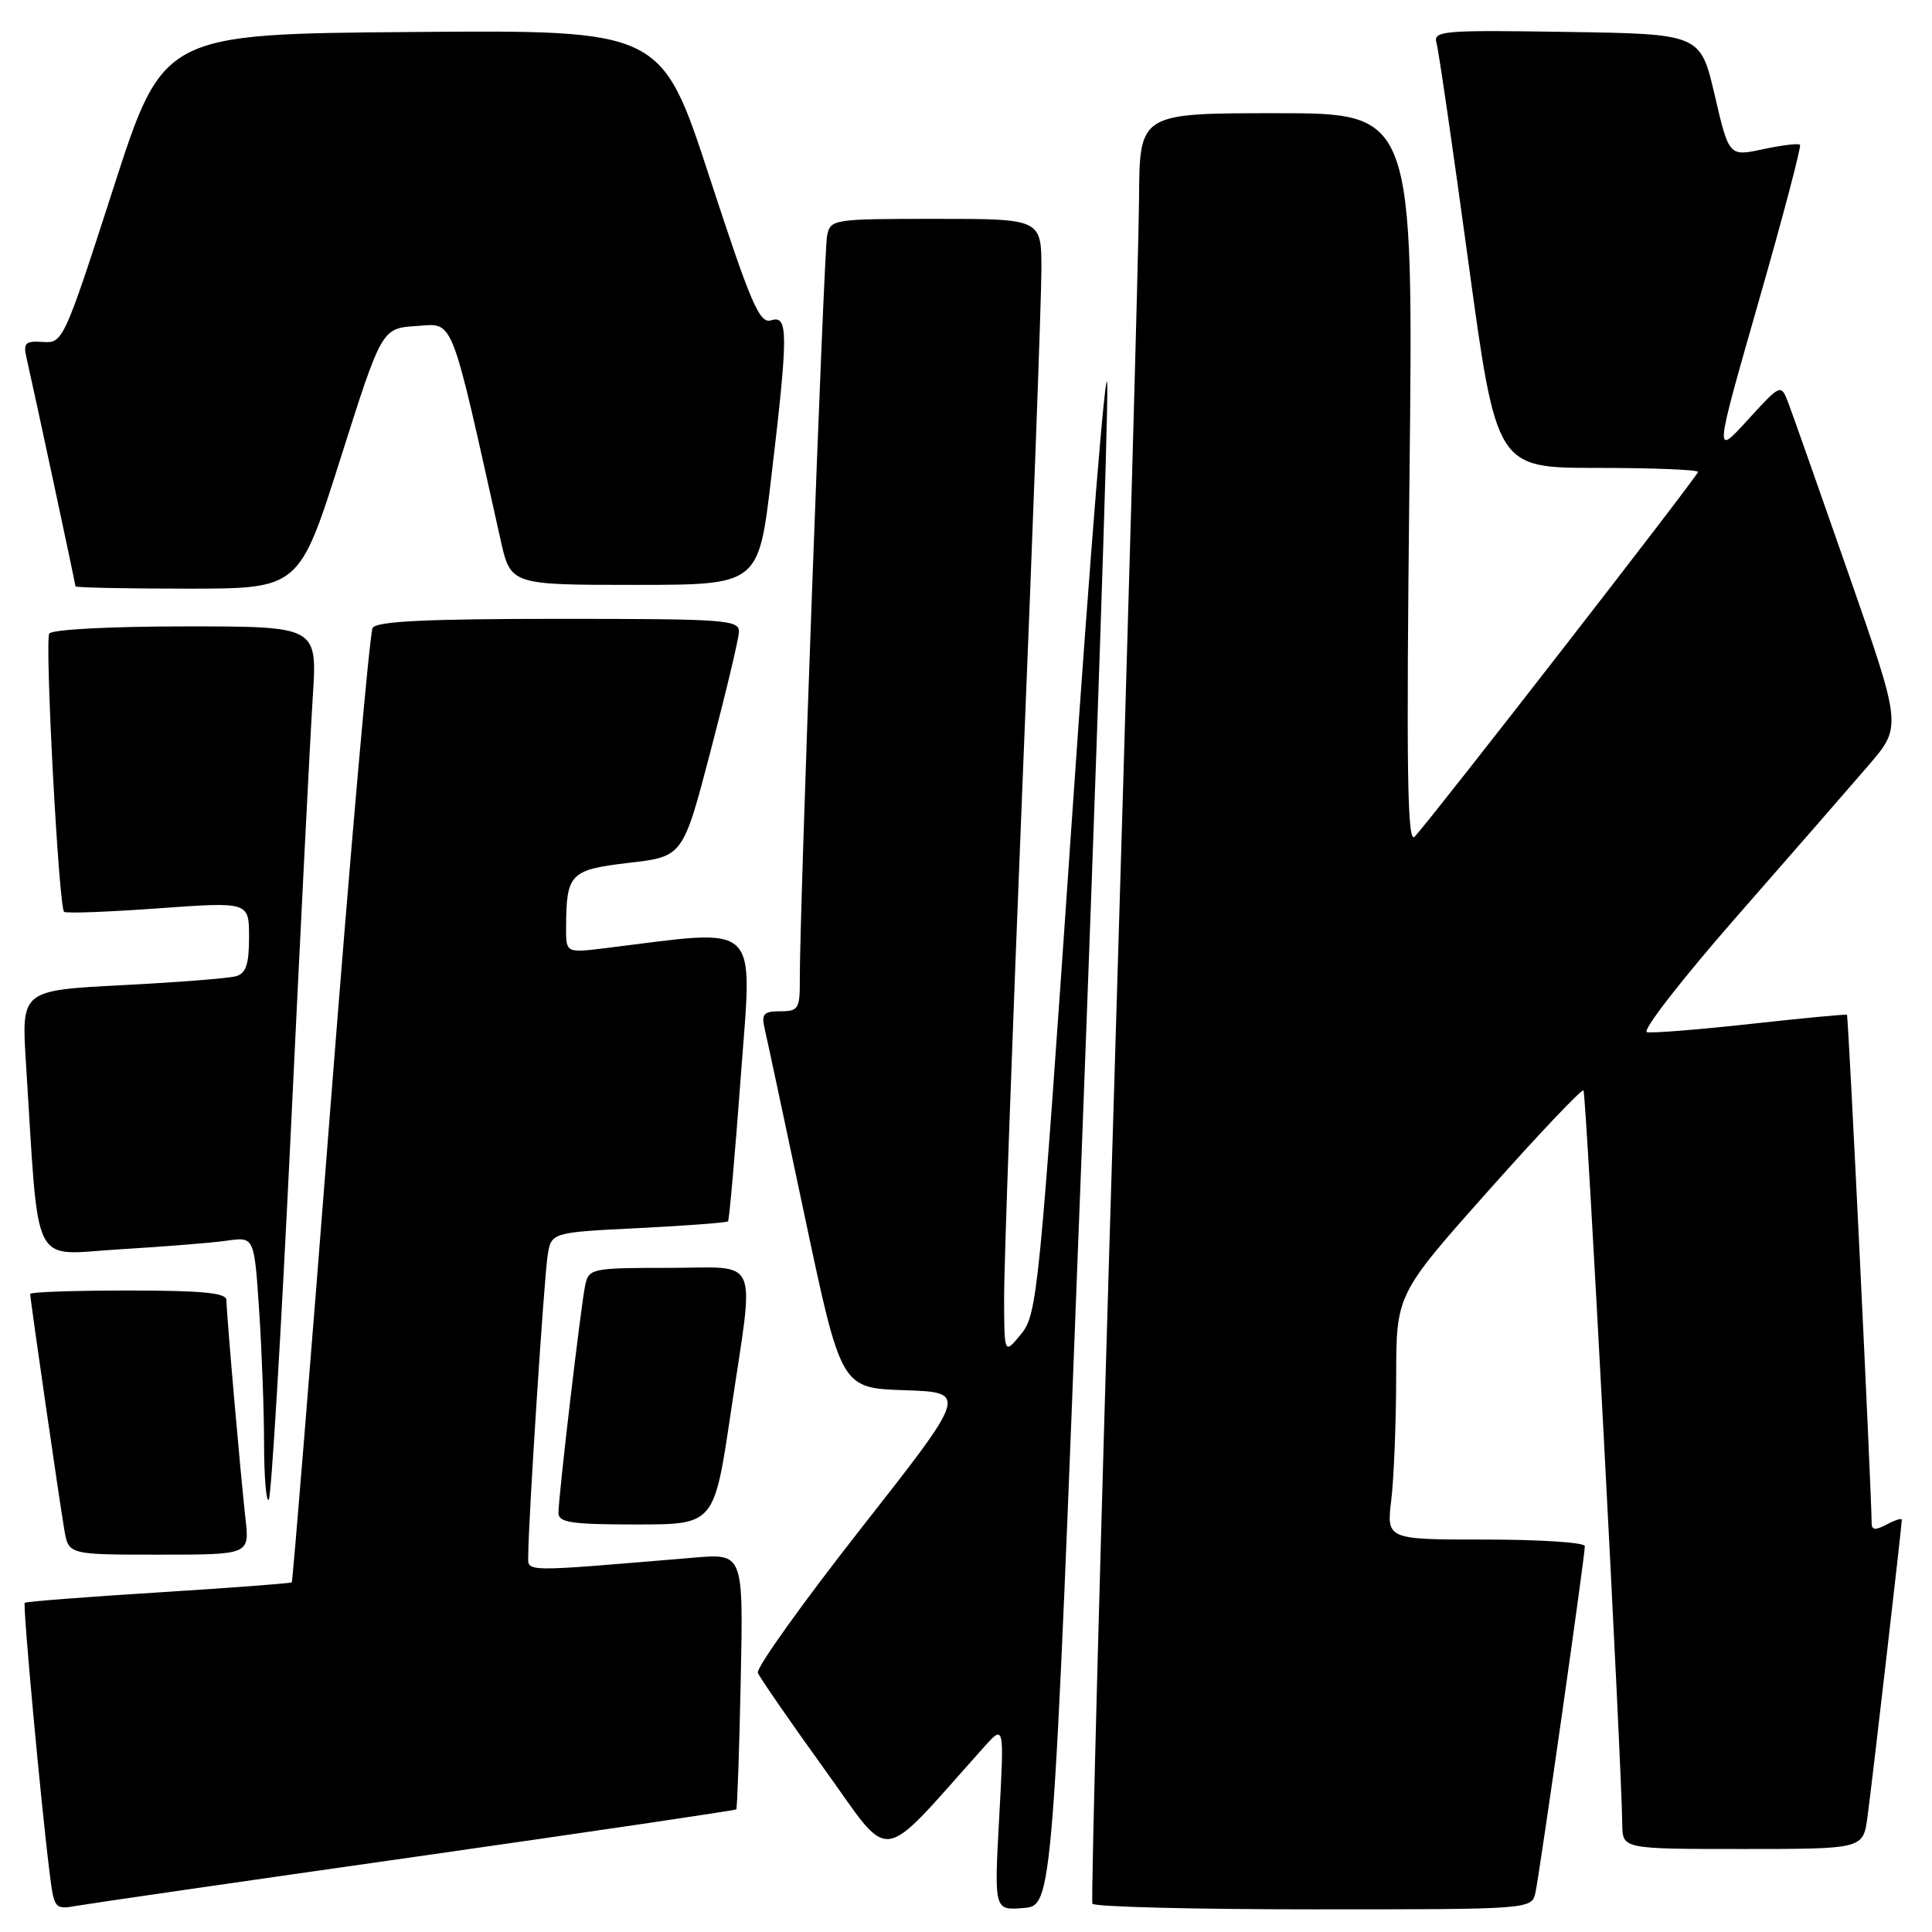 <?xml version="1.0" encoding="UTF-8" standalone="no"?>
<!DOCTYPE svg PUBLIC "-//W3C//DTD SVG 1.1//EN" "http://www.w3.org/Graphics/SVG/1.1/DTD/svg11.dtd" >
<svg xmlns="http://www.w3.org/2000/svg" xmlns:xlink="http://www.w3.org/1999/xlink" version="1.1" viewBox="0 0 256 256">
 <g >
 <path fill="currentColor"
d=" M 55.41 245.98 C 78.47 242.69 97.43 239.89 97.56 239.75 C 97.69 239.61 97.96 231.93 98.15 222.67 C 98.50 205.85 98.50 205.85 92.00 206.39 C 68.55 208.35 70.00 208.38 70.00 205.96 C 70.00 201.71 72.08 169.47 72.56 166.40 C 73.04 163.30 73.04 163.30 84.61 162.73 C 90.97 162.41 96.31 162.01 96.47 161.83 C 96.63 161.65 97.39 153.00 98.16 142.62 C 99.70 121.76 101.07 123.06 80.25 125.63 C 75.00 126.28 75.00 126.28 75.01 122.89 C 75.04 115.74 75.52 115.25 83.34 114.33 C 90.50 113.50 90.50 113.50 94.16 99.50 C 96.18 91.80 97.87 84.71 97.91 83.75 C 97.99 82.13 96.23 82.00 74.06 82.00 C 56.63 82.00 49.92 82.32 49.38 83.19 C 48.98 83.84 46.45 112.52 43.77 146.91 C 41.09 181.30 38.79 209.55 38.66 209.67 C 38.53 209.80 30.58 210.40 21.00 211.00 C 11.42 211.60 3.44 212.22 3.28 212.38 C 3.00 212.67 5.44 239.20 6.59 248.28 C 7.19 253.00 7.23 253.05 10.35 252.50 C 12.08 252.20 32.36 249.26 55.41 245.98 Z  M 143.22 155.50 C 145.26 102.15 146.84 55.12 146.72 51.00 C 146.60 46.88 144.48 72.87 142.02 108.77 C 137.71 171.45 137.45 174.16 135.30 176.77 C 133.07 179.50 133.07 179.50 133.05 172.00 C 133.03 167.88 134.14 137.05 135.50 103.50 C 136.87 69.95 137.99 39.46 137.99 35.75 C 138.00 29.00 138.00 29.00 124.02 29.00 C 110.32 29.00 110.03 29.05 109.59 31.25 C 109.16 33.45 105.93 121.32 105.98 129.75 C 106.00 133.67 105.80 134.00 103.39 134.00 C 101.20 134.00 100.87 134.36 101.31 136.25 C 101.60 137.49 104.00 148.72 106.64 161.21 C 111.45 183.93 111.45 183.93 119.85 184.21 C 128.24 184.50 128.24 184.50 114.11 202.50 C 106.34 212.40 100.18 221.02 100.42 221.65 C 100.67 222.29 104.61 228.00 109.18 234.34 C 118.38 247.09 116.13 247.40 130.38 231.50 C 133.07 228.50 133.07 228.50 132.40 240.82 C 131.73 253.14 131.73 253.14 135.62 252.82 C 139.50 252.50 139.50 252.50 143.22 155.50 Z  M 203.46 250.75 C 204.01 248.25 210.00 206.24 210.00 204.87 C 210.00 204.39 204.09 204.00 196.86 204.00 C 183.72 204.00 183.72 204.00 184.35 198.75 C 184.70 195.86 184.99 188.55 185.00 182.50 C 185.01 171.50 185.01 171.50 197.21 157.79 C 203.92 150.24 209.59 144.26 209.82 144.49 C 210.19 144.85 214.87 233.46 214.96 241.75 C 215.00 245.00 215.00 245.00 230.94 245.00 C 246.88 245.00 246.88 245.00 247.45 240.75 C 248.06 236.27 252.00 202.15 252.00 201.38 C 252.00 201.13 251.10 201.41 250.00 202.00 C 248.48 202.81 248.00 202.76 248.00 201.79 C 247.99 197.83 244.93 134.60 244.73 134.46 C 244.60 134.37 238.88 134.91 232.00 135.67 C 225.12 136.43 218.93 136.92 218.23 136.77 C 217.52 136.62 222.86 129.75 230.08 121.50 C 237.31 113.25 245.19 104.20 247.61 101.39 C 252.00 96.28 252.00 96.28 244.99 76.17 C 241.13 65.11 237.53 54.88 236.98 53.44 C 235.98 50.83 235.98 50.83 231.57 55.66 C 227.15 60.50 227.15 60.50 233.01 40.02 C 236.24 28.76 238.71 19.38 238.51 19.18 C 238.31 18.97 236.11 19.24 233.62 19.77 C 229.10 20.74 229.10 20.74 227.21 12.62 C 225.32 4.50 225.32 4.50 207.58 4.23 C 191.01 3.97 189.88 4.07 190.35 5.73 C 190.63 6.70 192.53 19.76 194.57 34.75 C 198.29 62.00 198.29 62.00 211.65 62.00 C 218.99 62.00 225.00 62.24 225.00 62.53 C 225.00 63.03 190.04 108.04 187.46 110.86 C 186.47 111.94 186.33 102.37 186.76 63.61 C 187.30 15.00 187.30 15.00 169.15 15.00 C 151.00 15.00 151.00 15.00 150.93 26.25 C 150.90 32.44 149.40 85.65 147.62 144.50 C 145.83 203.35 144.54 251.84 144.75 252.25 C 144.95 252.66 158.13 253.00 174.04 253.00 C 202.96 253.00 202.96 253.00 203.46 250.75 Z  M 32.53 201.25 C 31.89 195.63 30.01 174.05 30.00 172.25 C 30.00 171.31 26.73 171.00 17.00 171.00 C 9.85 171.00 4.00 171.20 4.00 171.45 C 4.00 172.15 7.91 199.16 8.53 202.75 C 9.09 206.00 9.09 206.00 21.08 206.00 C 33.07 206.00 33.07 206.00 32.53 201.25 Z  M 96.82 187.25 C 100.00 165.87 100.92 168.00 88.52 168.00 C 78.46 168.00 78.02 168.09 77.55 170.25 C 76.98 172.92 74.00 198.24 74.00 200.46 C 74.00 201.75 75.69 202.00 84.32 202.00 C 94.63 202.00 94.63 202.00 96.82 187.25 Z  M 38.54 149.80 C 39.81 123.24 41.12 97.34 41.45 92.25 C 42.04 83.00 42.04 83.00 24.58 83.00 C 14.66 83.00 6.87 83.41 6.53 83.95 C 5.91 84.95 7.78 120.11 8.49 120.82 C 8.72 121.05 14.32 120.84 20.95 120.36 C 33.00 119.49 33.00 119.49 33.00 124.18 C 33.00 127.79 32.60 128.98 31.25 129.36 C 30.29 129.63 23.50 130.17 16.17 130.54 C 2.83 131.23 2.83 131.23 3.44 140.87 C 5.22 168.79 3.94 166.25 15.86 165.54 C 21.71 165.19 28.12 164.68 30.10 164.39 C 33.69 163.88 33.69 163.88 34.34 173.69 C 34.70 179.08 34.99 187.06 34.99 191.42 C 35.00 195.77 35.28 199.06 35.61 198.72 C 35.95 198.39 37.26 176.37 38.54 149.80 Z  M 45.12 60.75 C 50.59 43.50 50.59 43.50 55.18 43.20 C 60.21 42.87 59.59 41.28 66.32 71.50 C 67.66 77.50 67.66 77.50 84.08 77.50 C 100.50 77.50 100.50 77.50 102.17 63.50 C 104.46 44.17 104.47 41.72 102.20 42.44 C 100.64 42.93 99.55 40.40 94.02 23.49 C 87.64 3.97 87.64 3.97 54.63 4.24 C 21.61 4.50 21.61 4.50 15.00 25.00 C 8.49 45.16 8.33 45.50 5.69 45.31 C 3.39 45.15 3.07 45.45 3.49 47.31 C 4.46 51.53 10.00 77.39 10.00 77.69 C 10.00 77.86 16.67 78.00 24.82 78.00 C 39.65 78.00 39.65 78.00 45.12 60.75 Z "/>
</g>
</svg>